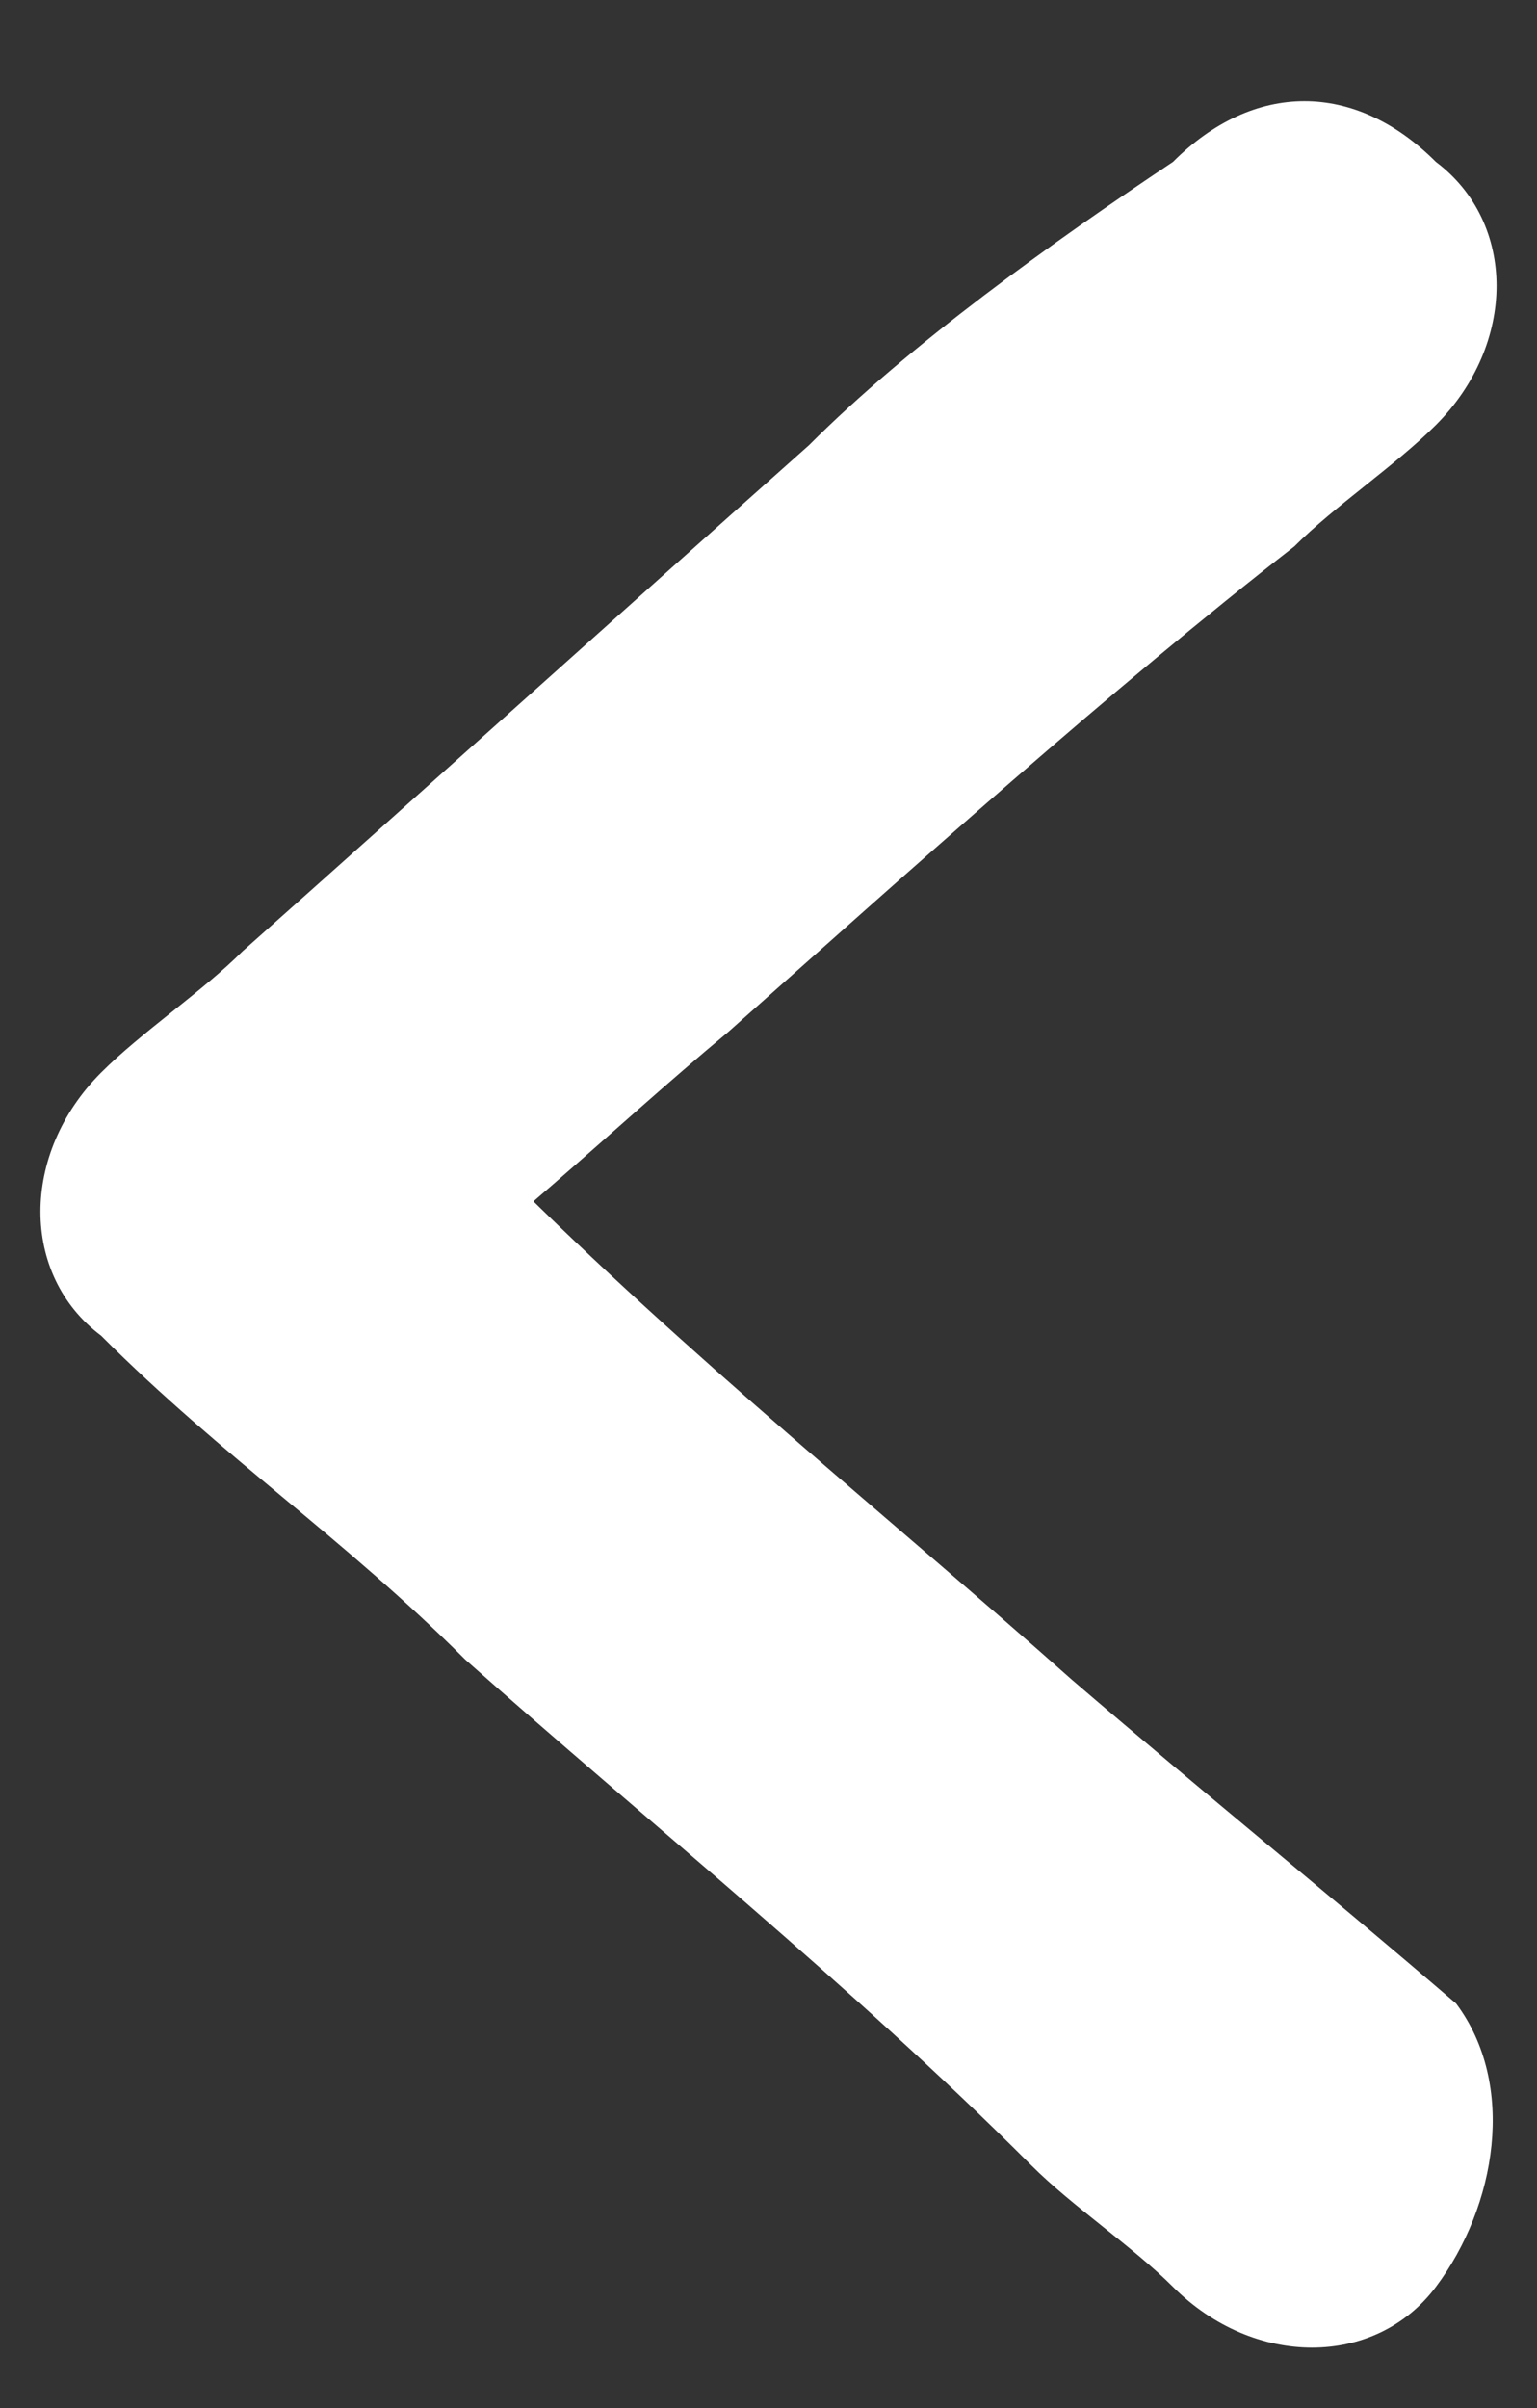 <?xml version="1.0" encoding="utf-8"?>
<!-- Generator: Adobe Illustrator 22.1.0, SVG Export Plug-In . SVG Version: 6.00 Build 0)  -->
<svg version="1.1" id="Calque_1" xmlns="http://www.w3.org/2000/svg" xmlns:xlink="http://www.w3.org/1999/xlink" x="0px" y="0px"
	 viewBox="0 0 7.6 11.9" style="enable-background:new 0 0 7.6 11.9;" xml:space="preserve">
<rect x="0" y="0" width="7.6" height="11.9" fill="#333333" stroke="none"/>
<style type="text/css">
	.st0{fill:#FFFFFF;}
</style>
<g>
	<g>
		<path class="st0" d="M7.2,9.9c-0.7-0.6-1.2-1-1.9-1.6C4.4,7.5,3.4,6.7,2.5,5.8C2.3,5.6,2.1,5.4,1.8,5.3c0,0.5,0,0.9,0,1.3
			c0.7-0.5,1.2-1,1.8-1.5c0.9-0.8,1.9-1.7,2.8-2.4c0.2-0.2,0.5-0.4,0.7-0.6c0.4-0.4,0.4-1,0-1.3c-0.4-0.4-0.9-0.4-1.3,0
			C5.2,1.2,4.5,1.7,4,2.2C3.1,3,2.1,3.9,1.2,4.7C1,4.9,0.7,5.1,0.5,5.3c-0.4,0.4-0.4,1,0,1.3c0.6,0.6,1.2,1,1.8,1.6
			C3.2,9,4.2,9.8,5.1,10.7c0.2,0.2,0.5,0.4,0.7,0.6c0.4,0.4,1,0.4,1.3,0C7.4,10.9,7.5,10.3,7.2,9.9L7.2,9.9z"/>
	</g>
</g>
</svg>
